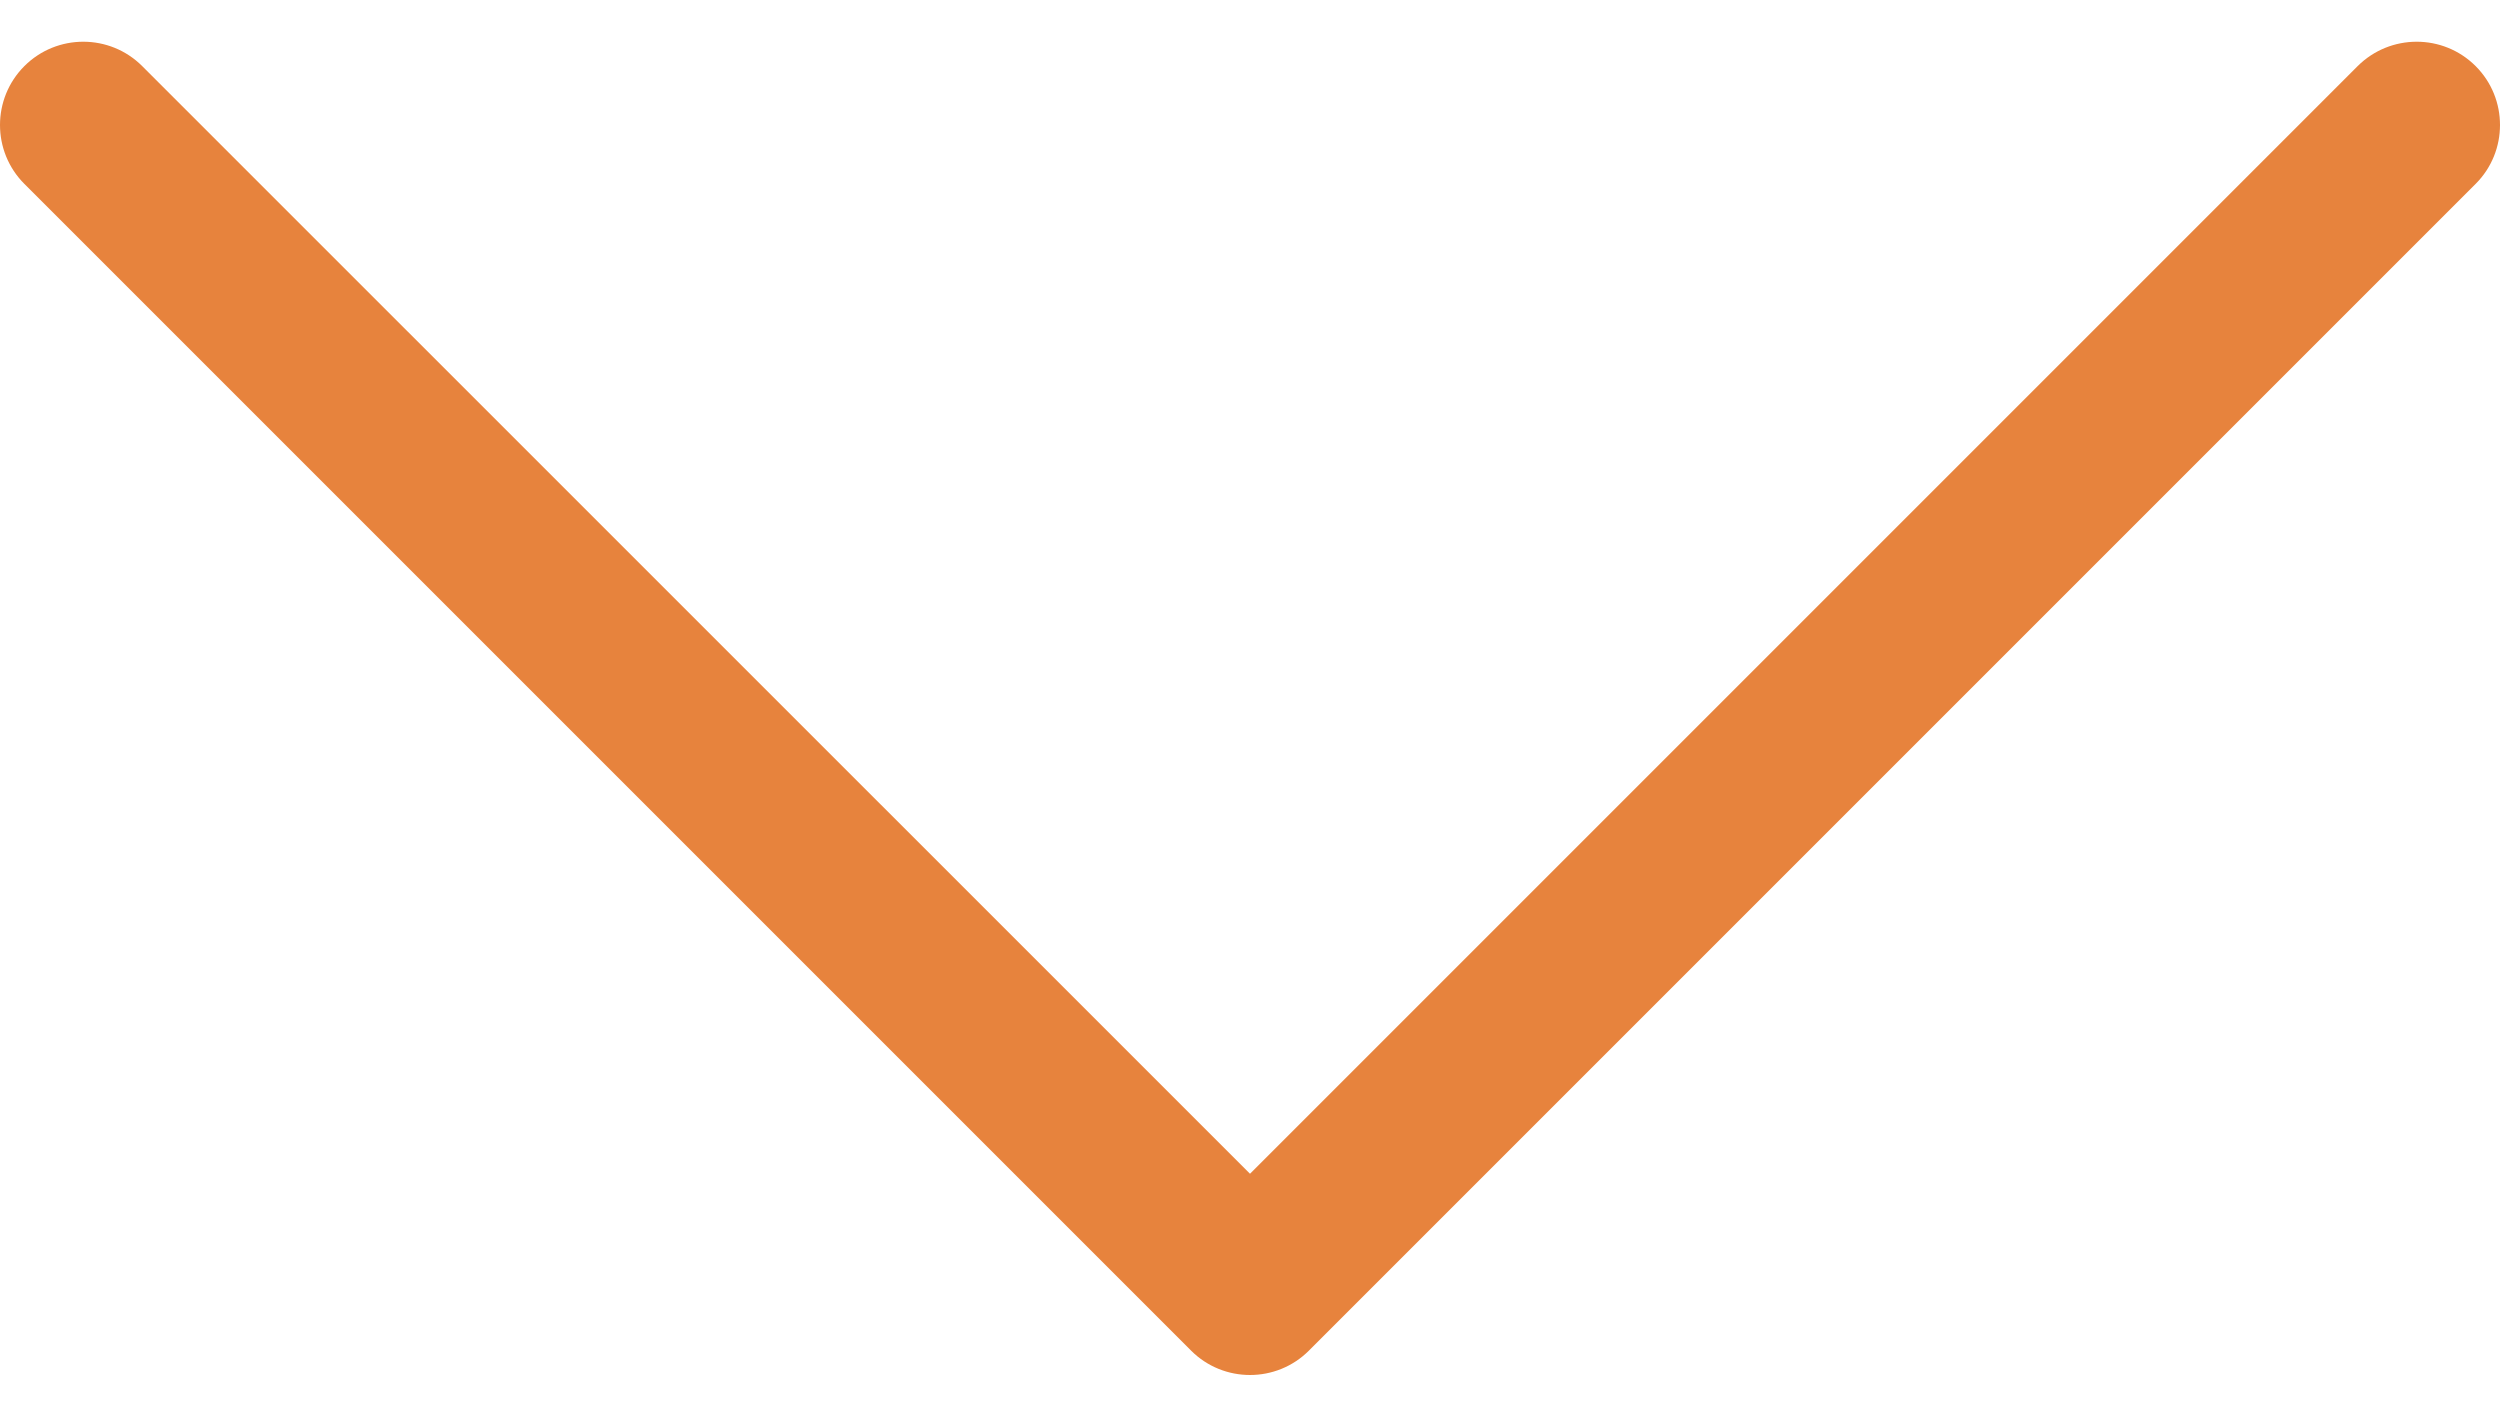 <svg width="16" height="9" viewBox="0 0 16 9" fill="none" xmlns="http://www.w3.org/2000/svg">
<path fill-rule="evenodd" clip-rule="evenodd" d="M0.156 0.423C0.364 0.215 0.702 0.215 0.91 0.423L8 7.512L15.089 0.423C15.298 0.215 15.636 0.215 15.844 0.423C16.052 0.631 16.052 0.969 15.844 1.177L8.377 8.644C8.169 8.852 7.831 8.852 7.623 8.644L0.156 1.177C-0.052 0.969 -0.052 0.631 0.156 0.423Z" fill="#E7833D"/>
</svg>
